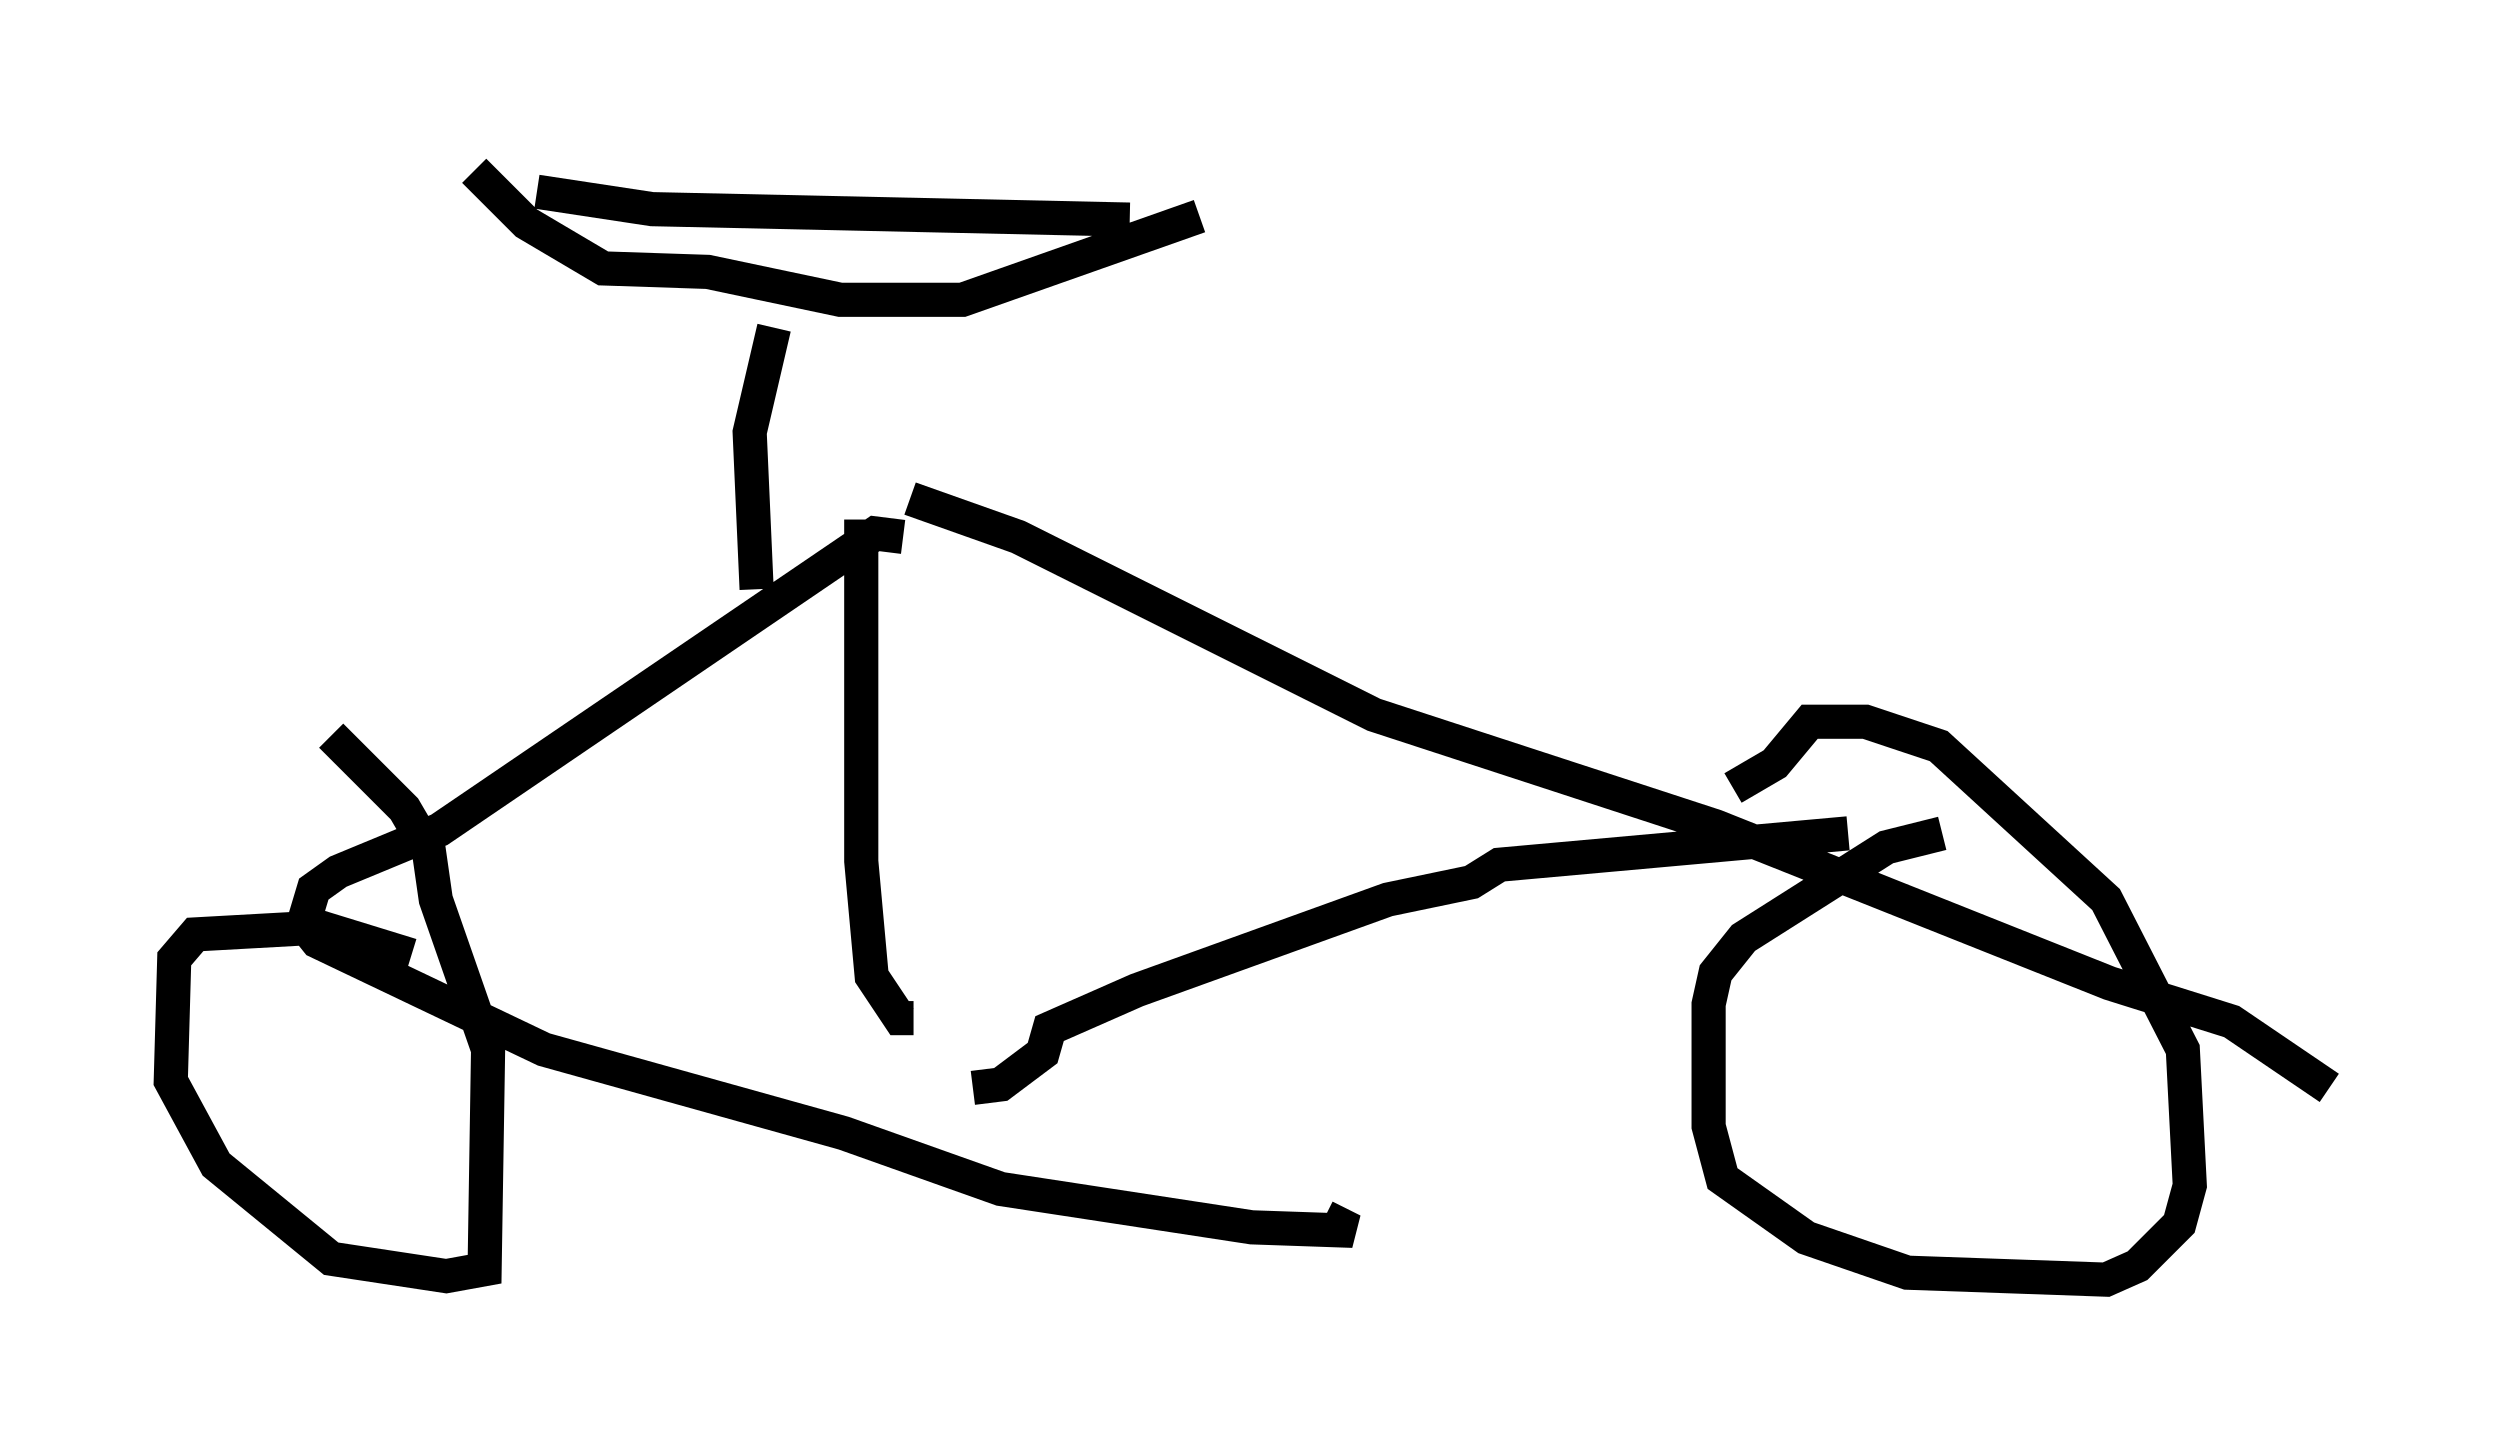 <?xml version="1.0" encoding="utf-8" ?>
<svg baseProfile="full" height="42.463" version="1.1" width="73.19" xmlns="http://www.w3.org/2000/svg" xmlns:ev="http://www.w3.org/2001/xml-events" xmlns:xlink="http://www.w3.org/1999/xlink"><defs /><rect fill="white" height="42.463" width="73.19" x="0" y="0" /><path d="M13.167, 5.613 m2.552, 0.0 l3.369, 0.51 13.986, 0.306 m-19.192, -1.429 l1.531, 1.531 2.246, 1.327 l3.063, 0.102 3.879, 0.817 l3.573, 0.0 6.942, -2.45 m-12.454, 3.267 l-0.715, 3.063 0.204, 4.594 m3.063, -2.042 l0.0, 10.004 0.306, 3.369 l0.817, 1.225 0.408, 0.0 m-0.102, -15.211 l3.165, 1.123 10.413, 5.206 l10.004, 3.267 11.536, 4.594 l3.573, 1.123 2.858, 1.94 m-39.711, 0.0 l0.817, -0.102 1.225, -0.919 l0.204, -0.715 2.552, -1.123 l7.35, -2.654 2.45, -0.51 l0.817, -0.51 10.208, -0.919 m2.756, 0.0 l-1.633, 0.408 -4.185, 2.654 l-0.817, 1.021 -0.204, 0.919 l0.0, 3.573 0.408, 1.531 l2.45, 1.735 2.96, 1.021 l5.819, 0.204 0.919, -0.408 l1.225, -1.225 0.306, -1.123 l-0.204, -3.981 -2.246, -4.39 l-4.9, -4.492 -2.144, -0.715 l-1.633, 0.0 -1.021, 1.225 l-1.225, 0.715 m-24.296, -7.35 l-0.817, -0.102 -12.761, 8.677 l-2.96, 1.225 -0.715, 0.51 l-0.306, 1.021 0.408, 0.51 l6.635, 3.165 8.779, 2.45 l4.594, 1.633 7.35, 1.123 l2.96, 0.102 -0.817, -0.408 m-26.746, -7.656 l-2.654, -0.817 -3.675, 0.204 l-0.613, 0.715 -0.102, 3.573 l1.327, 2.45 3.369, 2.756 l3.369, 0.51 1.123, -0.204 l0.102, -6.431 -1.531, -4.39 l-0.204, -1.429 -0.715, -1.225 l-2.144, -2.144 " fill="none" stroke="black" stroke-width="1" /></svg>
